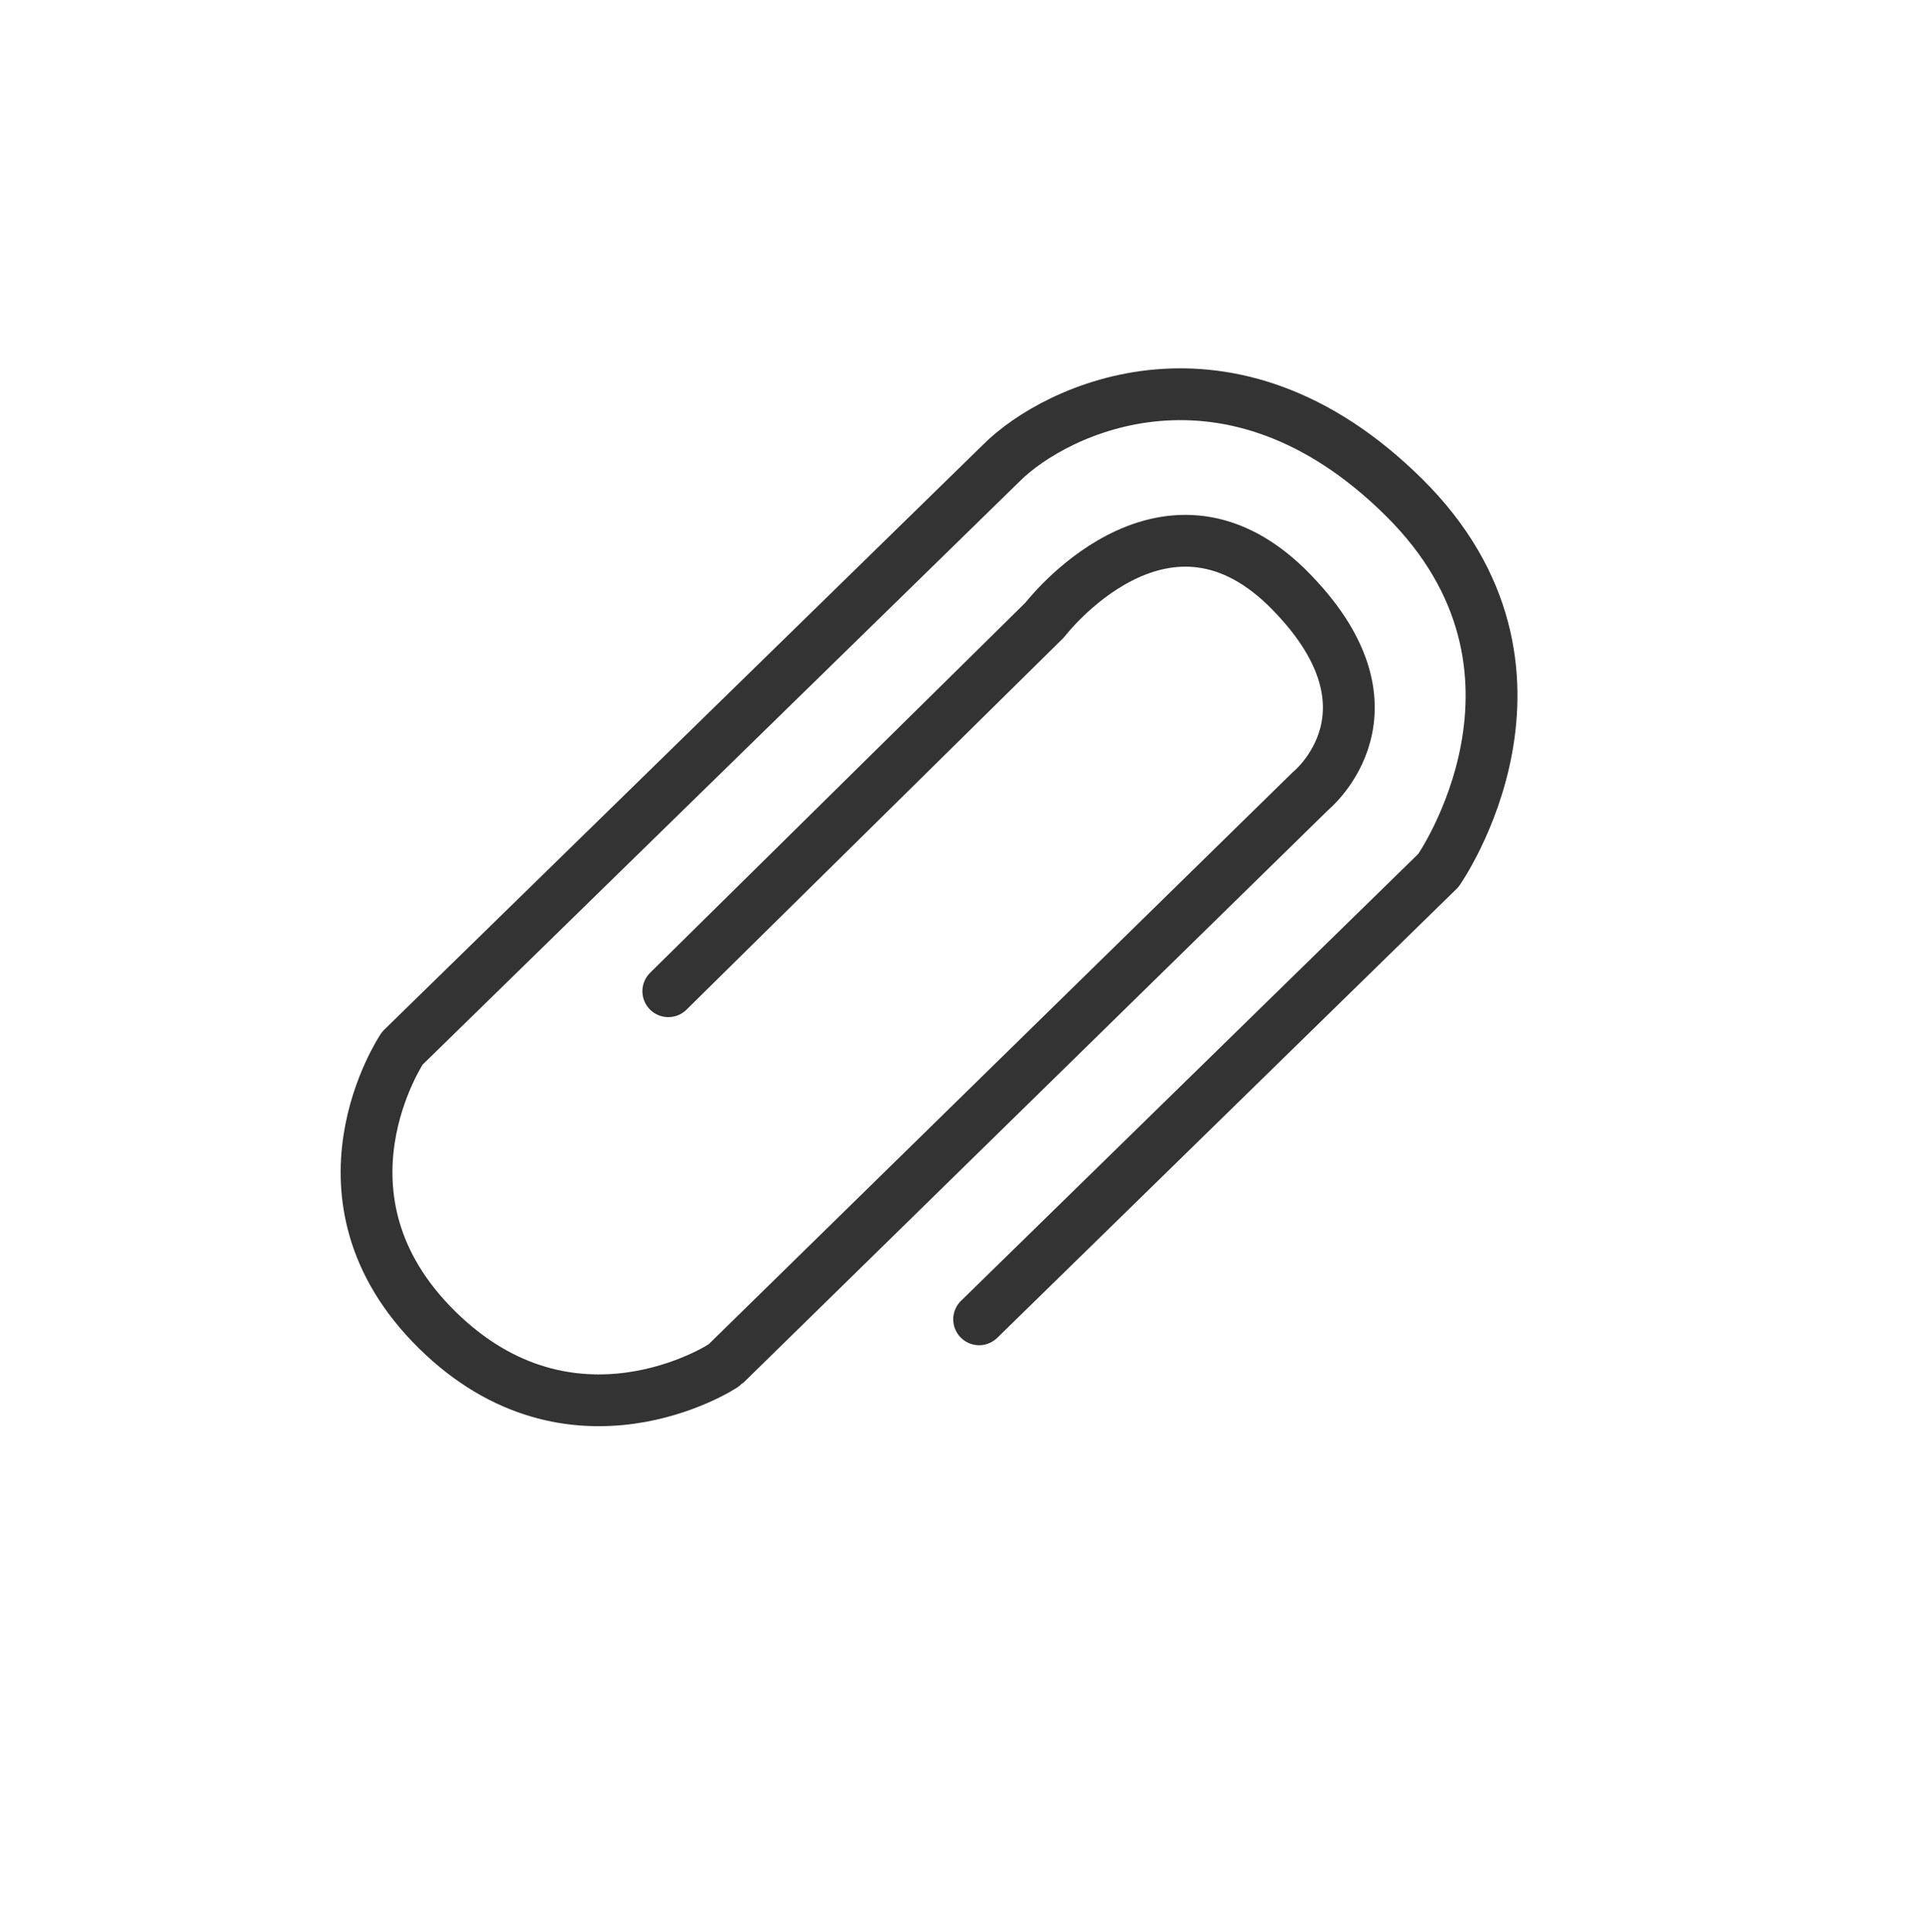 ﻿<?xml version="1.0" encoding="utf-8"?>
<!-- Generator: Adobe Illustrator 19.2.1, SVG Export Plug-In . SVG Version: 6.00 Build 0)  -->
<svg version="1.1" id="Layer_1" xmlns="http://www.w3.org/2000/svg" xmlns:xlink="http://www.w3.org/1999/xlink" x="0px" y="0px"
	 viewBox="0 0 111.3 111.9" style="enable-background:new 0 0 111.3 111.9;" xml:space="preserve">
<style type="text/css">
	.st0{fill:none;stroke:#333333;stroke-width:3;stroke-linecap:round;stroke-linejoin:round;stroke-miterlimit:10;}
</style>
<path id="XMLID_41_" class="st0" d="M56.7,76.4l26.6-26c0,0,8.1-11.6-2-21.6s-20.2-5.1-23.3-2L23.3,60.7c0,0-5.8,8.6,2,16.3
	s16.5,2.2,16.7,2l33.9-33.2c0,0,5.8-4.7-1.4-11.8c-7.2-7-14,1.9-14,1.9L38.7,57.4"/>
</svg>
